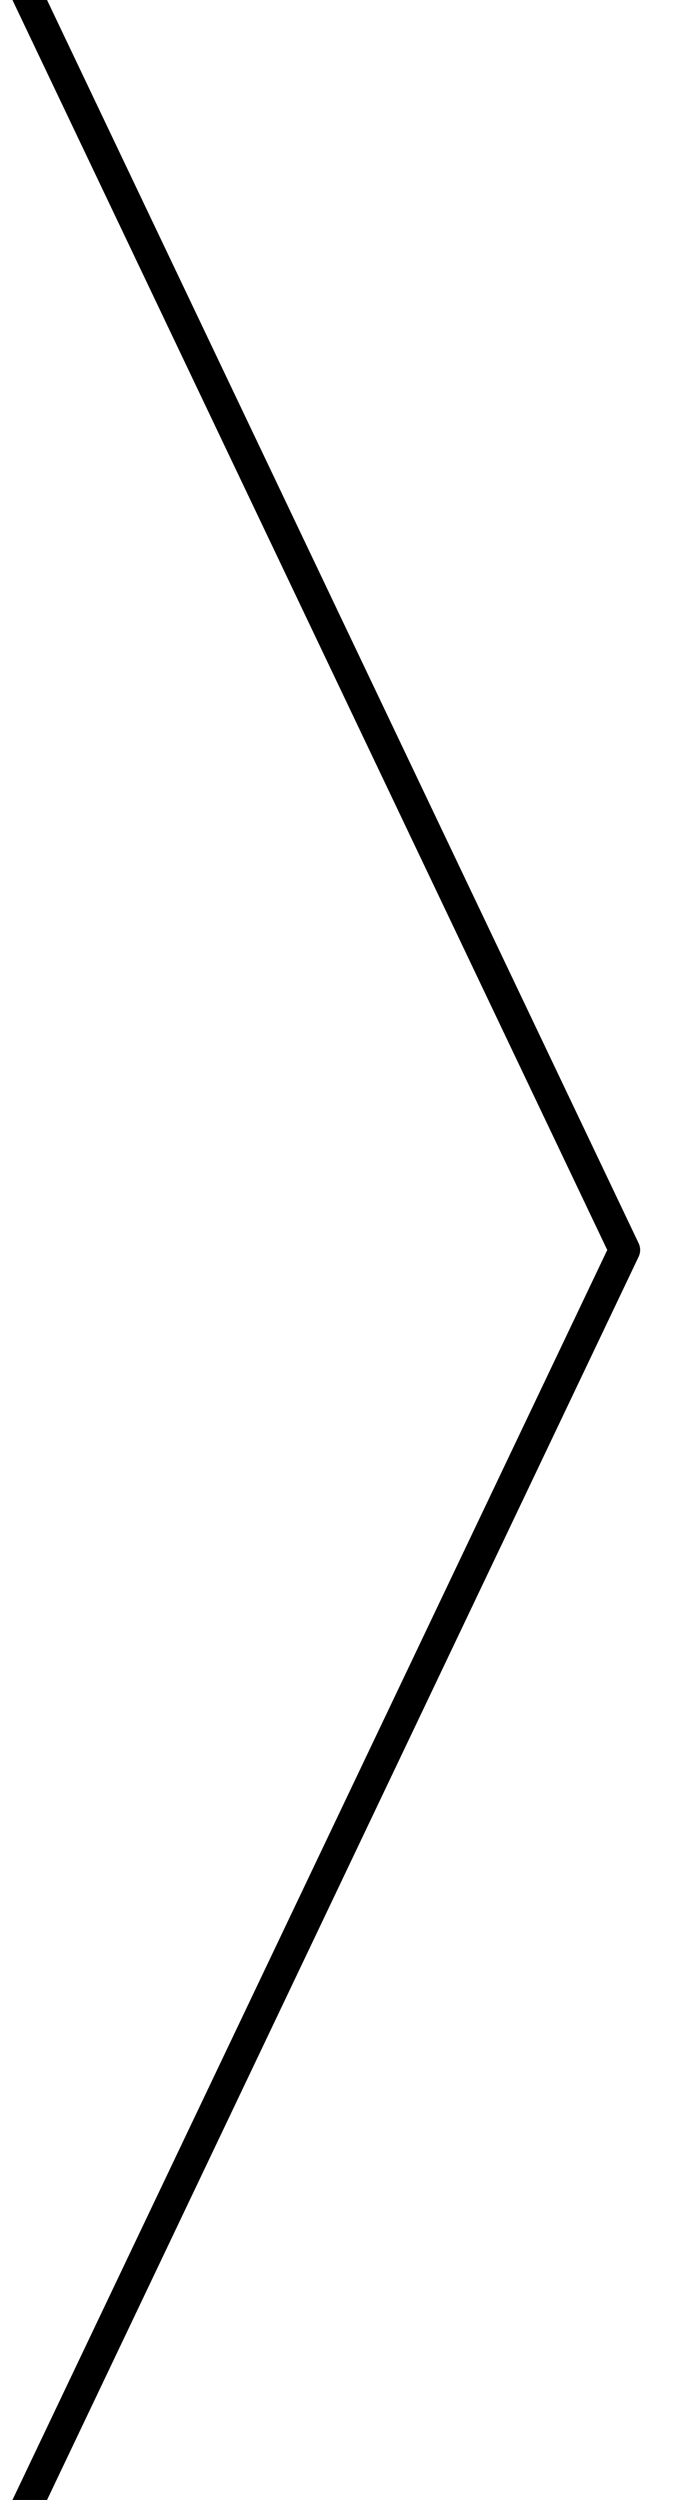 <svg class="h-full w-full" viewBox="0 0 22 80" fill="none" preserveAspectRatio="none">
  <path d="M0 -2L20 40L0 82" vector-effect="non-scaling-stroke" stroke="currentcolor" stroke-linejoin="round" />
</svg>
